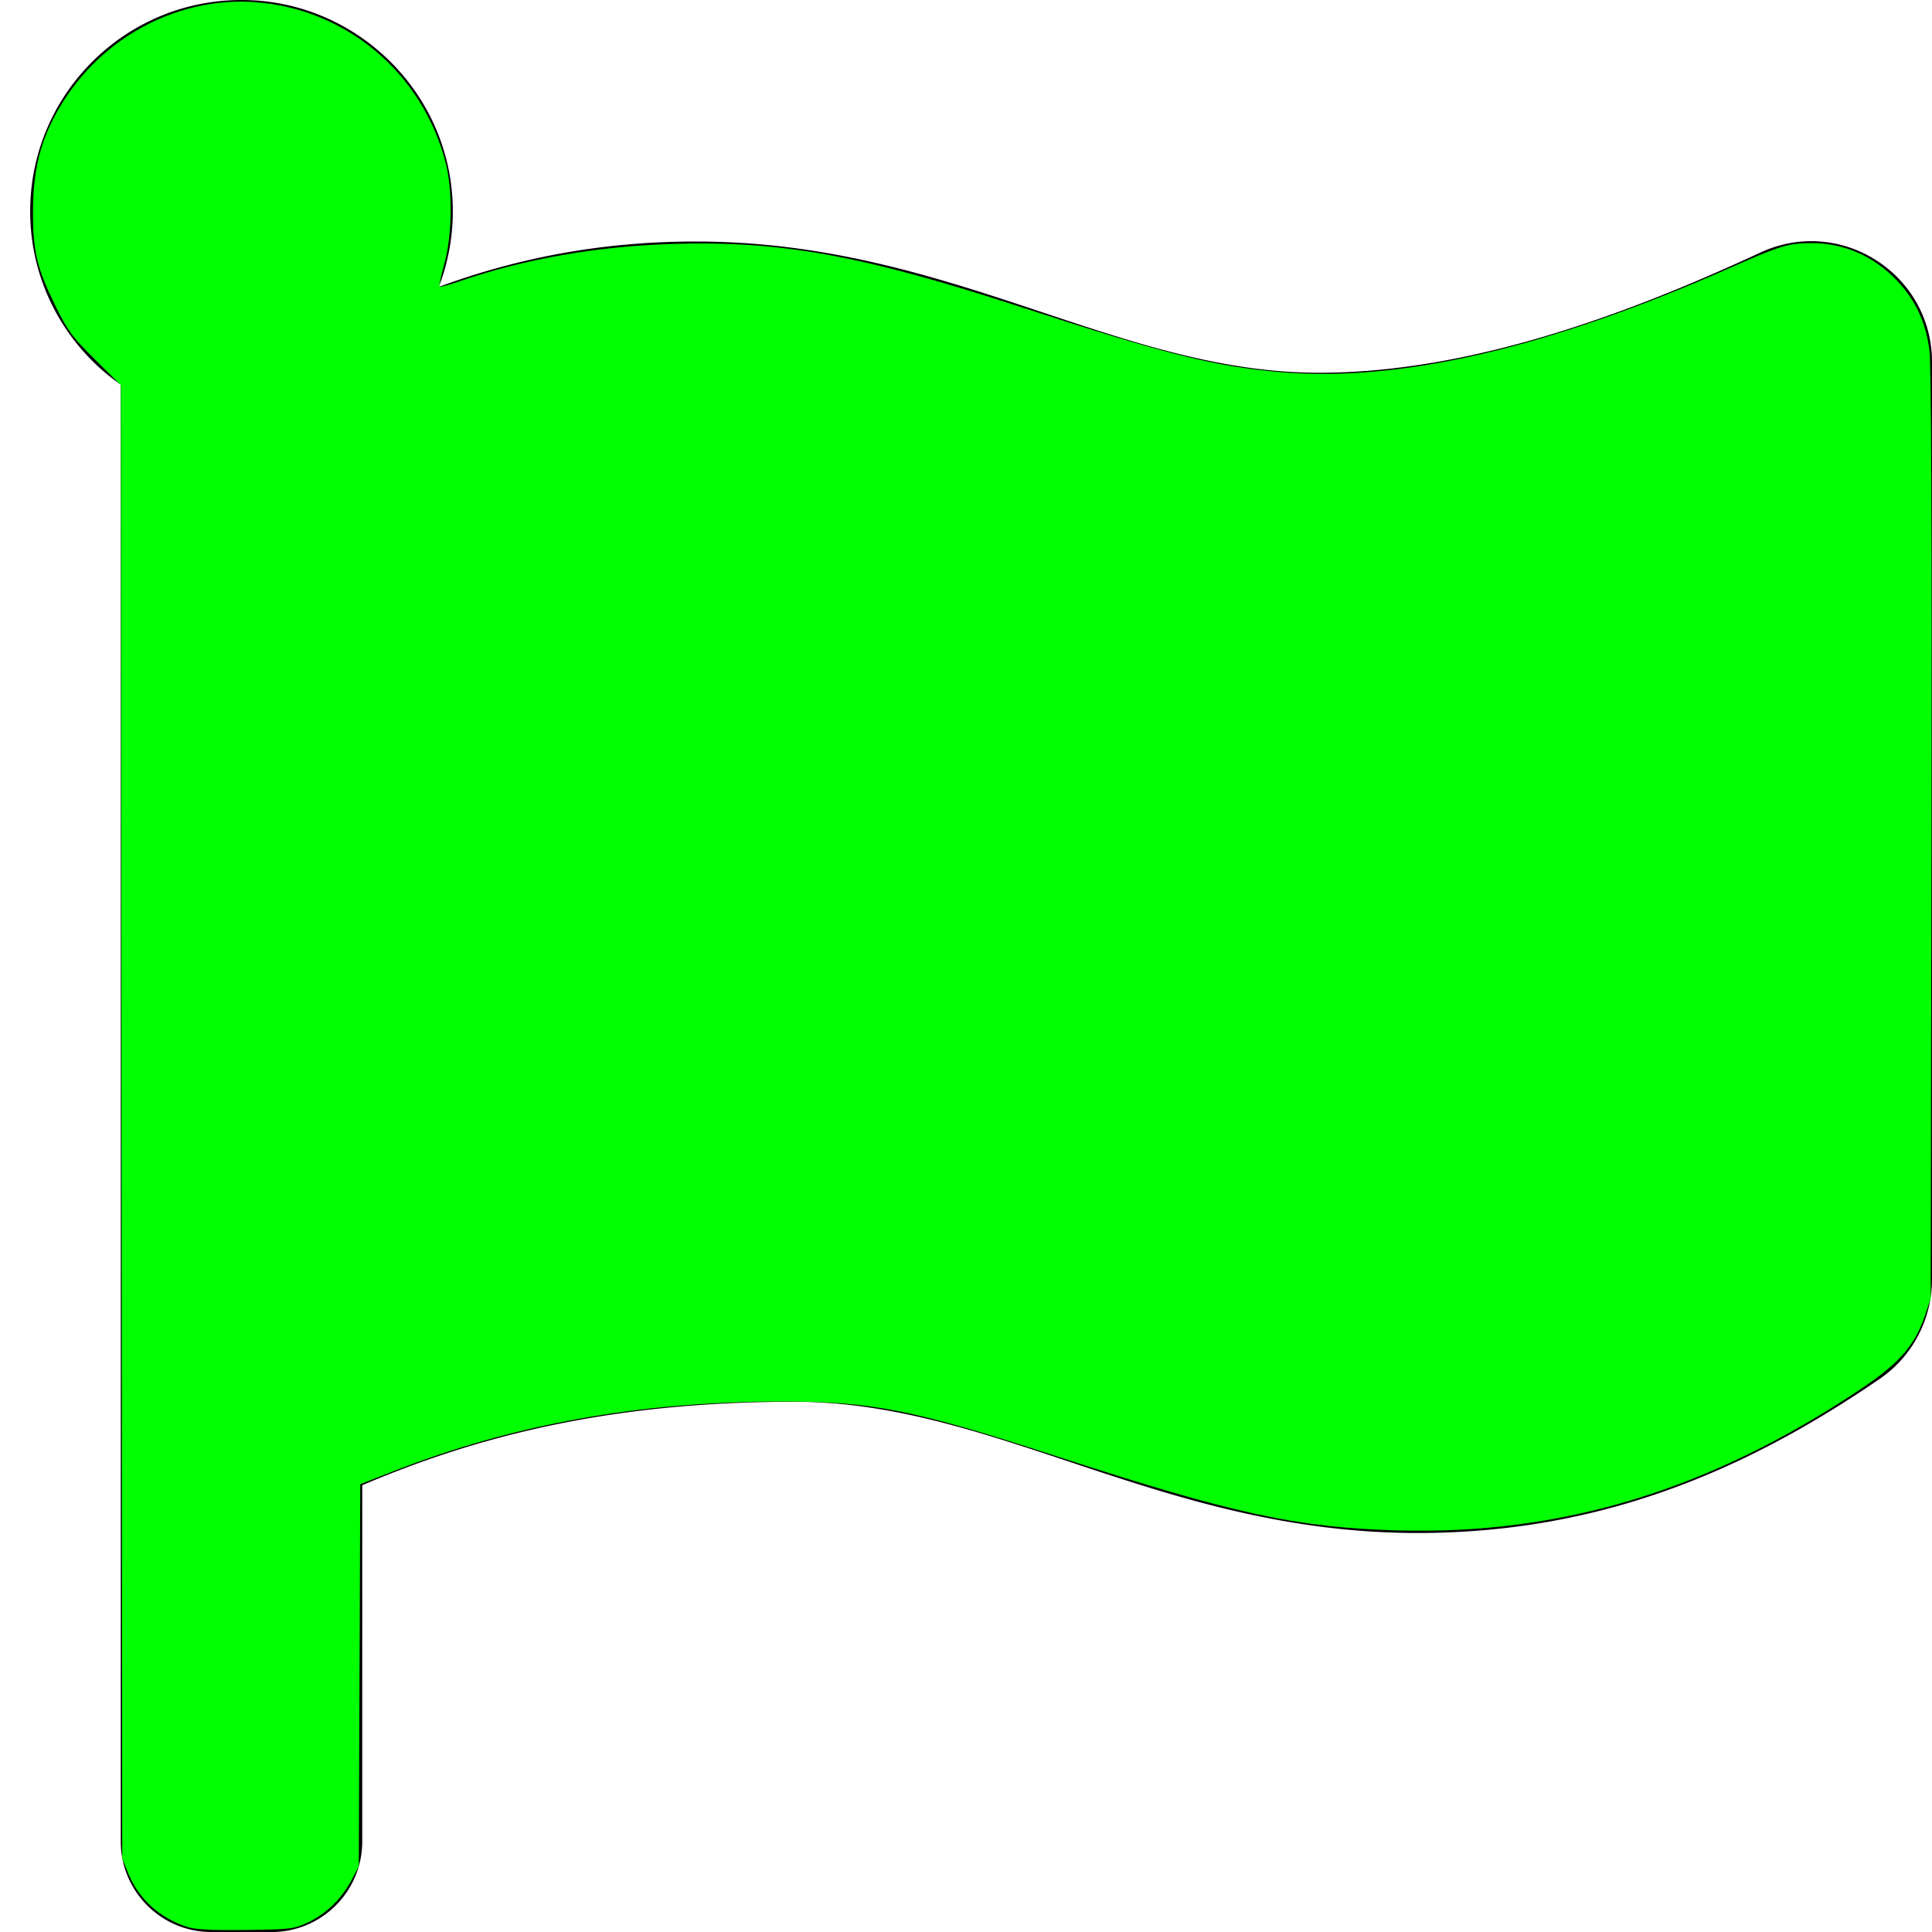 <?xml version="1.0" encoding="UTF-8" standalone="no"?>
<svg
   xmlns:dc="http://purl.org/dc/elements/1.1/"
   xmlns:cc="http://creativecommons.org/ns#"
   xmlns:rdf="http://www.w3.org/1999/02/22-rdf-syntax-ns#"
   xmlns:svg="http://www.w3.org/2000/svg"
   xmlns="http://www.w3.org/2000/svg"
   xmlns:sodipodi="http://sodipodi.sourceforge.net/DTD/sodipodi-0.dtd"
   xmlns:inkscape="http://www.inkscape.org/namespaces/inkscape"
   aria-hidden="true"
   focusable="false"
   data-prefix="fas"
   data-icon="flag"
   class="svg-inline--fa fa-flag fa-w-16"
   role="img"
   viewBox="0 0 512 512"
   version="1.1"
   id="svg12"
   sodipodi:docname="flag-solid-g.svg"
   inkscape:version="1.0.2 (e86c8708, 2021-01-15)">
  <defs
     id="defs16" />
  <sodipodi:namedview
     pagecolor="#ffffff"
     bordercolor="#666666"
     borderopacity="1"
     objecttolerance="10"
     gridtolerance="10"
     guidetolerance="10"
     inkscape:pageopacity="0"
     inkscape:pageshadow="2"
     inkscape:window-width="1330"
     inkscape:window-height="933"
     id="namedview14"
     showgrid="false"
     inkscape:zoom="1.4355469"
     inkscape:cx="256"
     inkscape:cy="256"
     inkscape:window-x="0"
     inkscape:window-y="25"
     inkscape:window-maximized="0"
     inkscape:current-layer="svg12" />
  <path
     fill="currentColor"
     d="M349.565 98.783C295.978 98.783 251.721 64 184.348 64c-24.955 0-47.309 4.384-68.045 12.013a55.947 55.947 0 0 0 3.586-23.562C118.117 24.015 94.806 1.206 66.338.048 34.345-1.254 8 24.296 8 56c0 19.026 9.497 35.825 24 45.945V488c0 13.255 10.745 24 24 24h16c13.255 0 24-10.745 24-24v-94.4c28.311-12.064 63.582-22.122 114.435-22.122 53.588 0 97.844 34.783 165.217 34.783 48.169 0 86.667-16.294 122.505-40.858C506.84 359.452 512 349.571 512 339.045v-243.1c0-23.393-24.269-38.87-45.485-29.016-34.338 15.948-76.454 31.854-116.95 31.854z"
     id="path10" />
  <path
     style="fill:#00ff00;stroke:none;stroke-width:0.697"
     d="m 49.658,510.669 c -7.378,-2.375 -12.911,-7.412 -15.693,-14.287 l -1.573,-3.887 -0.183,-195.211 -0.183,-195.211 -6.852,-6.803 C 19.081,89.221 17.926,87.659 14.733,81.154 9.783,71.071 8.738,66.698 8.738,56.076 c 0,-12.126 2.47,-20.759 8.613,-30.098 C 28.494,9.036 47.849,-0.786 67.429,0.565 91.663,2.236 111.999,19.338 118.115,43.189 c 1.874,7.31 1.718,19.23 -0.348,26.676 -0.882,3.178 -1.462,5.92 -1.288,6.094 0.174,0.174 2.641,-0.486 5.483,-1.466 16.9,-5.827 36.178,-9.212 56.02,-9.835 29.048,-0.914 50.324,2.941 92.996,16.848 38.289,12.479 51.118,15.677 68.8,17.151 31.525,2.628 70.894,-6.541 118.585,-27.619 13.516,-5.974 15.554,-6.593 21.707,-6.598 8.711,-0.007 16.508,3.429 22.745,10.024 4.888,5.168 7.622,11.13 8.525,18.59 0.464,3.836 0.641,48.263 0.511,128.465 l -0.198,122.601 -1.594,4.697 c -2.648,7.803 -6.766,12.484 -17.014,19.336 -40.066,26.791 -79.275,38.704 -123.118,37.408 -26.483,-0.783 -43.303,-4.456 -89.83,-19.617 -38.157,-12.433 -49.091,-14.594 -73.555,-14.534 -37.494,0.092 -70.495,6.049 -102.208,18.45 l -8.864,3.466 -0.192,50.63 -0.192,50.63 -1.939,3.681 c -2.587,4.911 -6.748,8.945 -11.541,11.193 -3.747,1.757 -4.532,1.852 -16.473,2 -9.021,0.112 -13.362,-0.11 -15.474,-0.79 z"
     id="path20" />
</svg>
